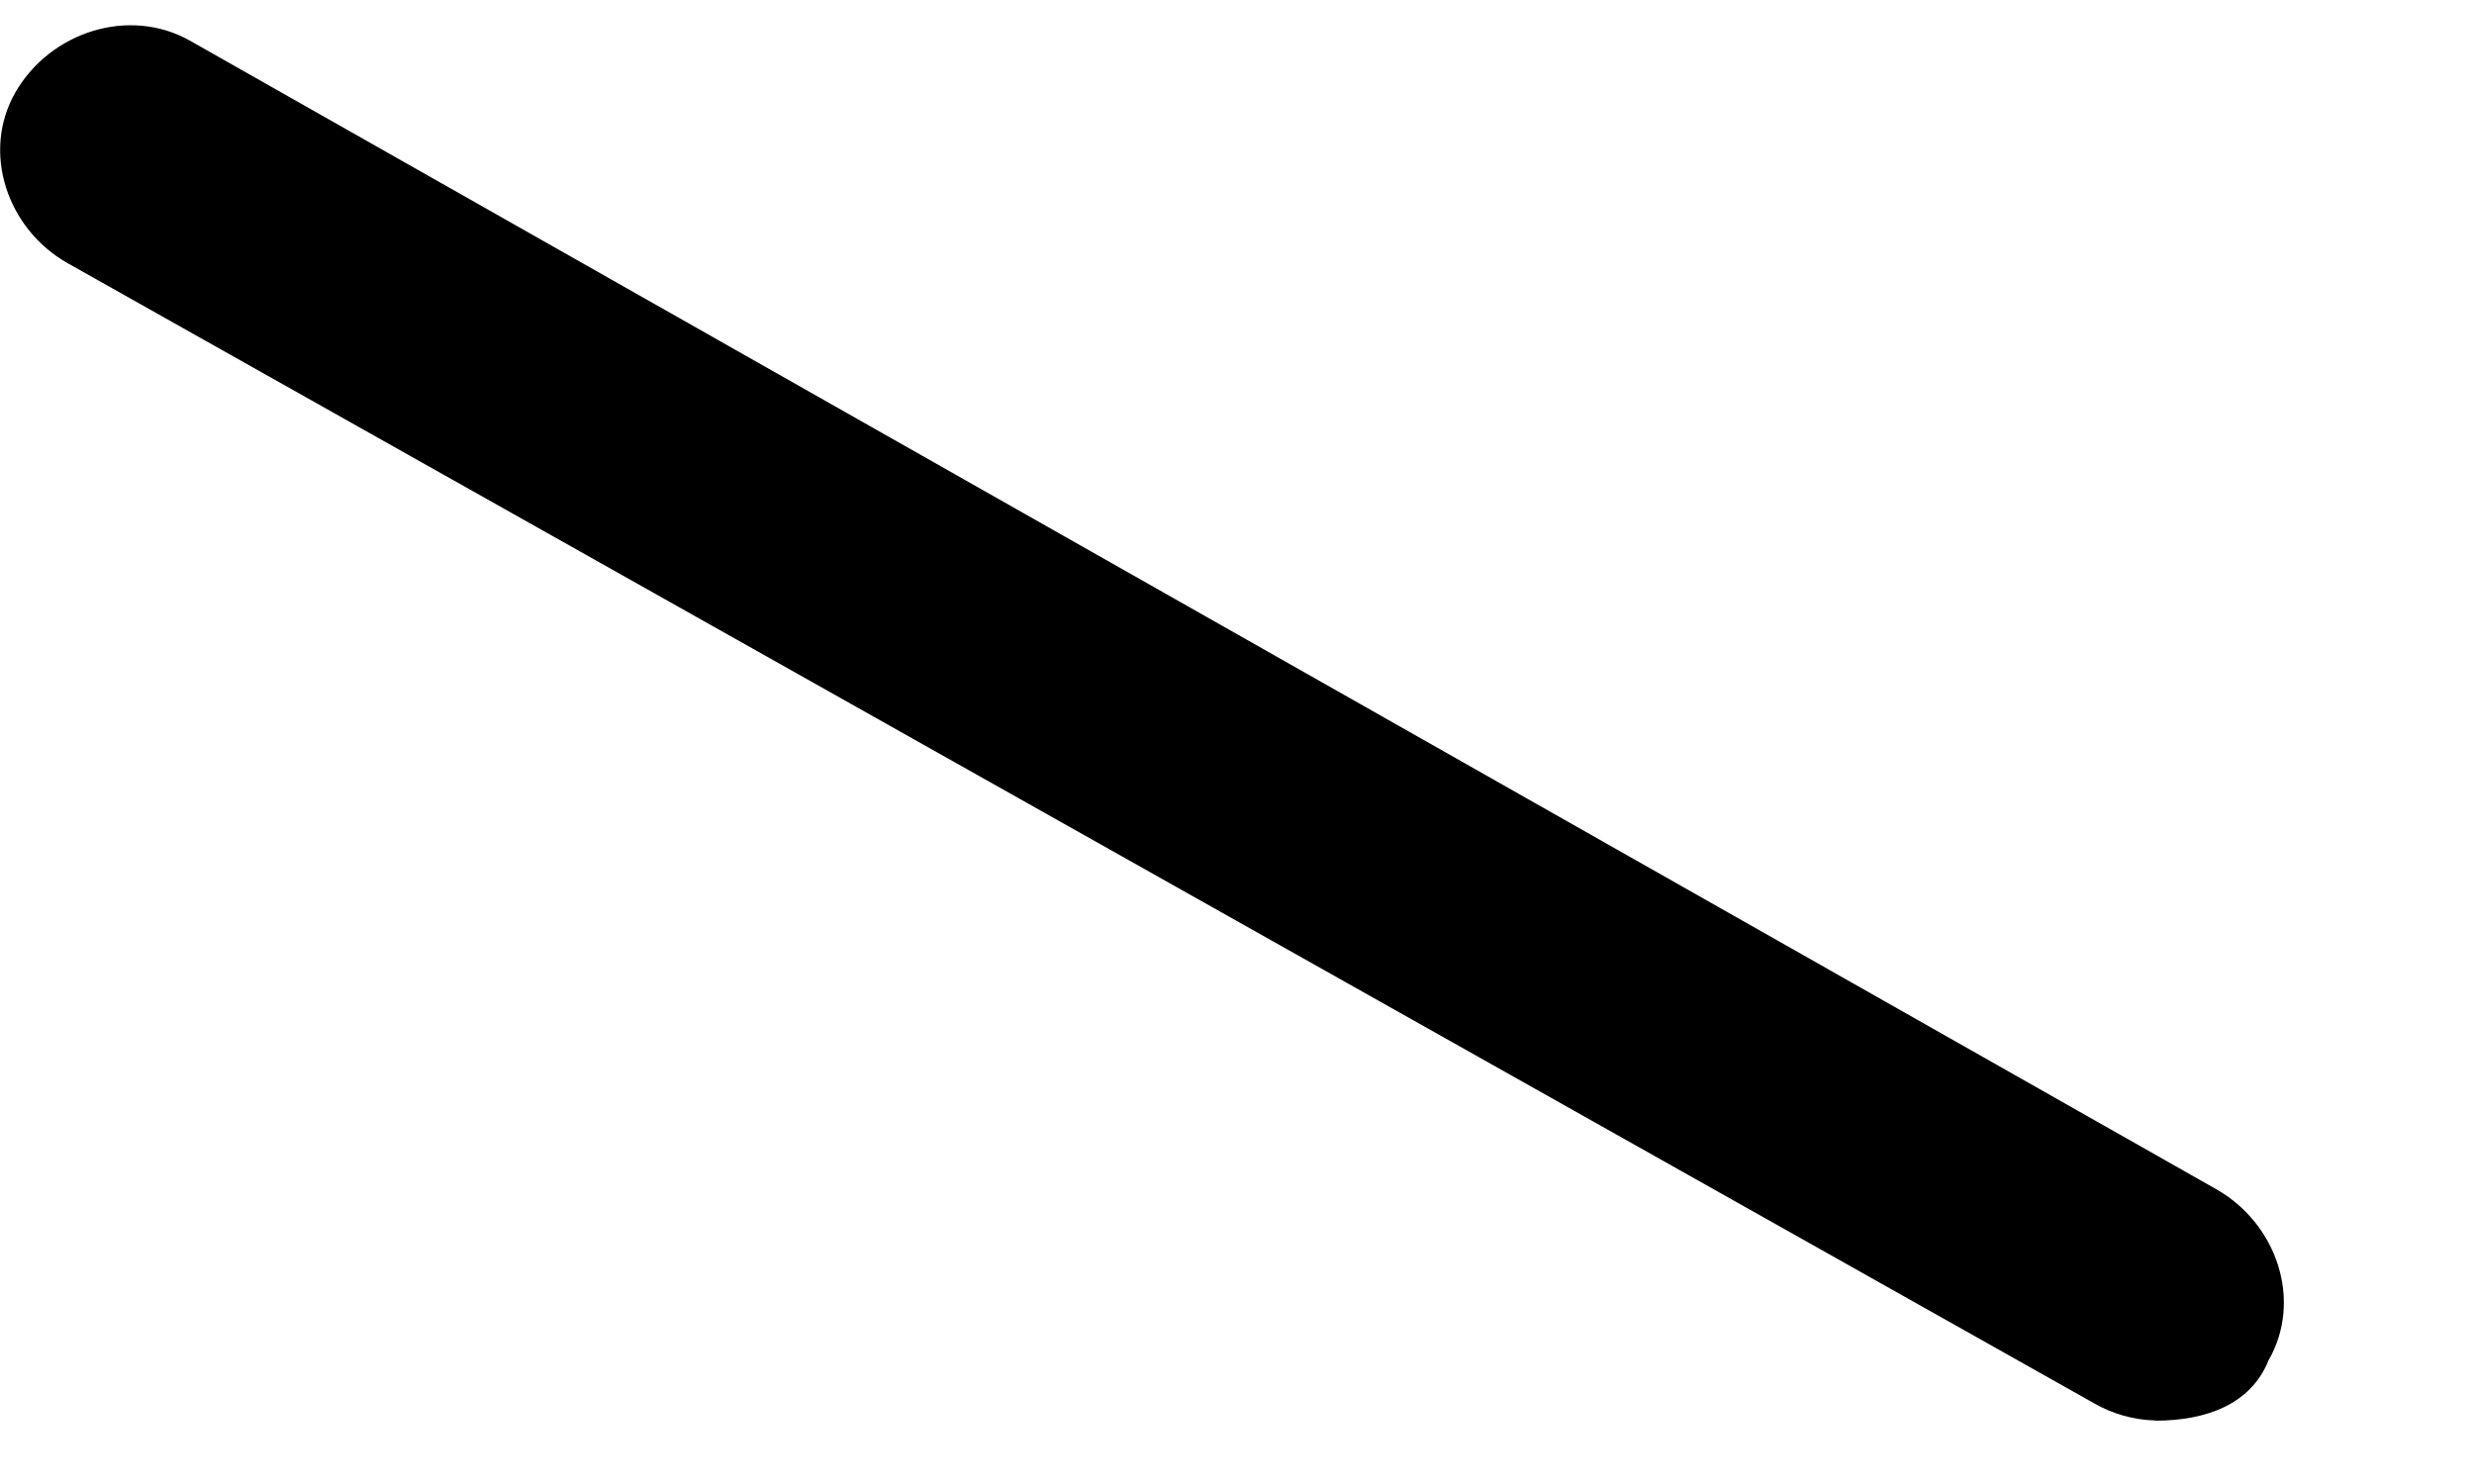 ﻿<?xml version="1.0" encoding="utf-8"?>
<svg version="1.1" xmlns:xlink="http://www.w3.org/1999/xlink" width="10px" height="6px" xmlns="http://www.w3.org/2000/svg">
  <g transform="matrix(1 0 0 1 -60 -23 )">
    <path d="M 8.711 5.743  C 8.625 5.741  8.54 5.717  8.465 5.674  L 0.275 1.065  C 0.029 0.927  -0.077 0.615  0.063 0.372  C 0.204 0.129  0.521 0.026  0.767 0.164  L 8.958 4.808  C 9.203 4.947  9.309 5.258  9.169 5.501  C 9.099 5.675  8.922 5.744  8.711 5.744  Z " fill-rule="nonzero" fill="#000000" stroke="none" transform="matrix(1 0 0 1 60 23 )" />
  </g>
</svg>